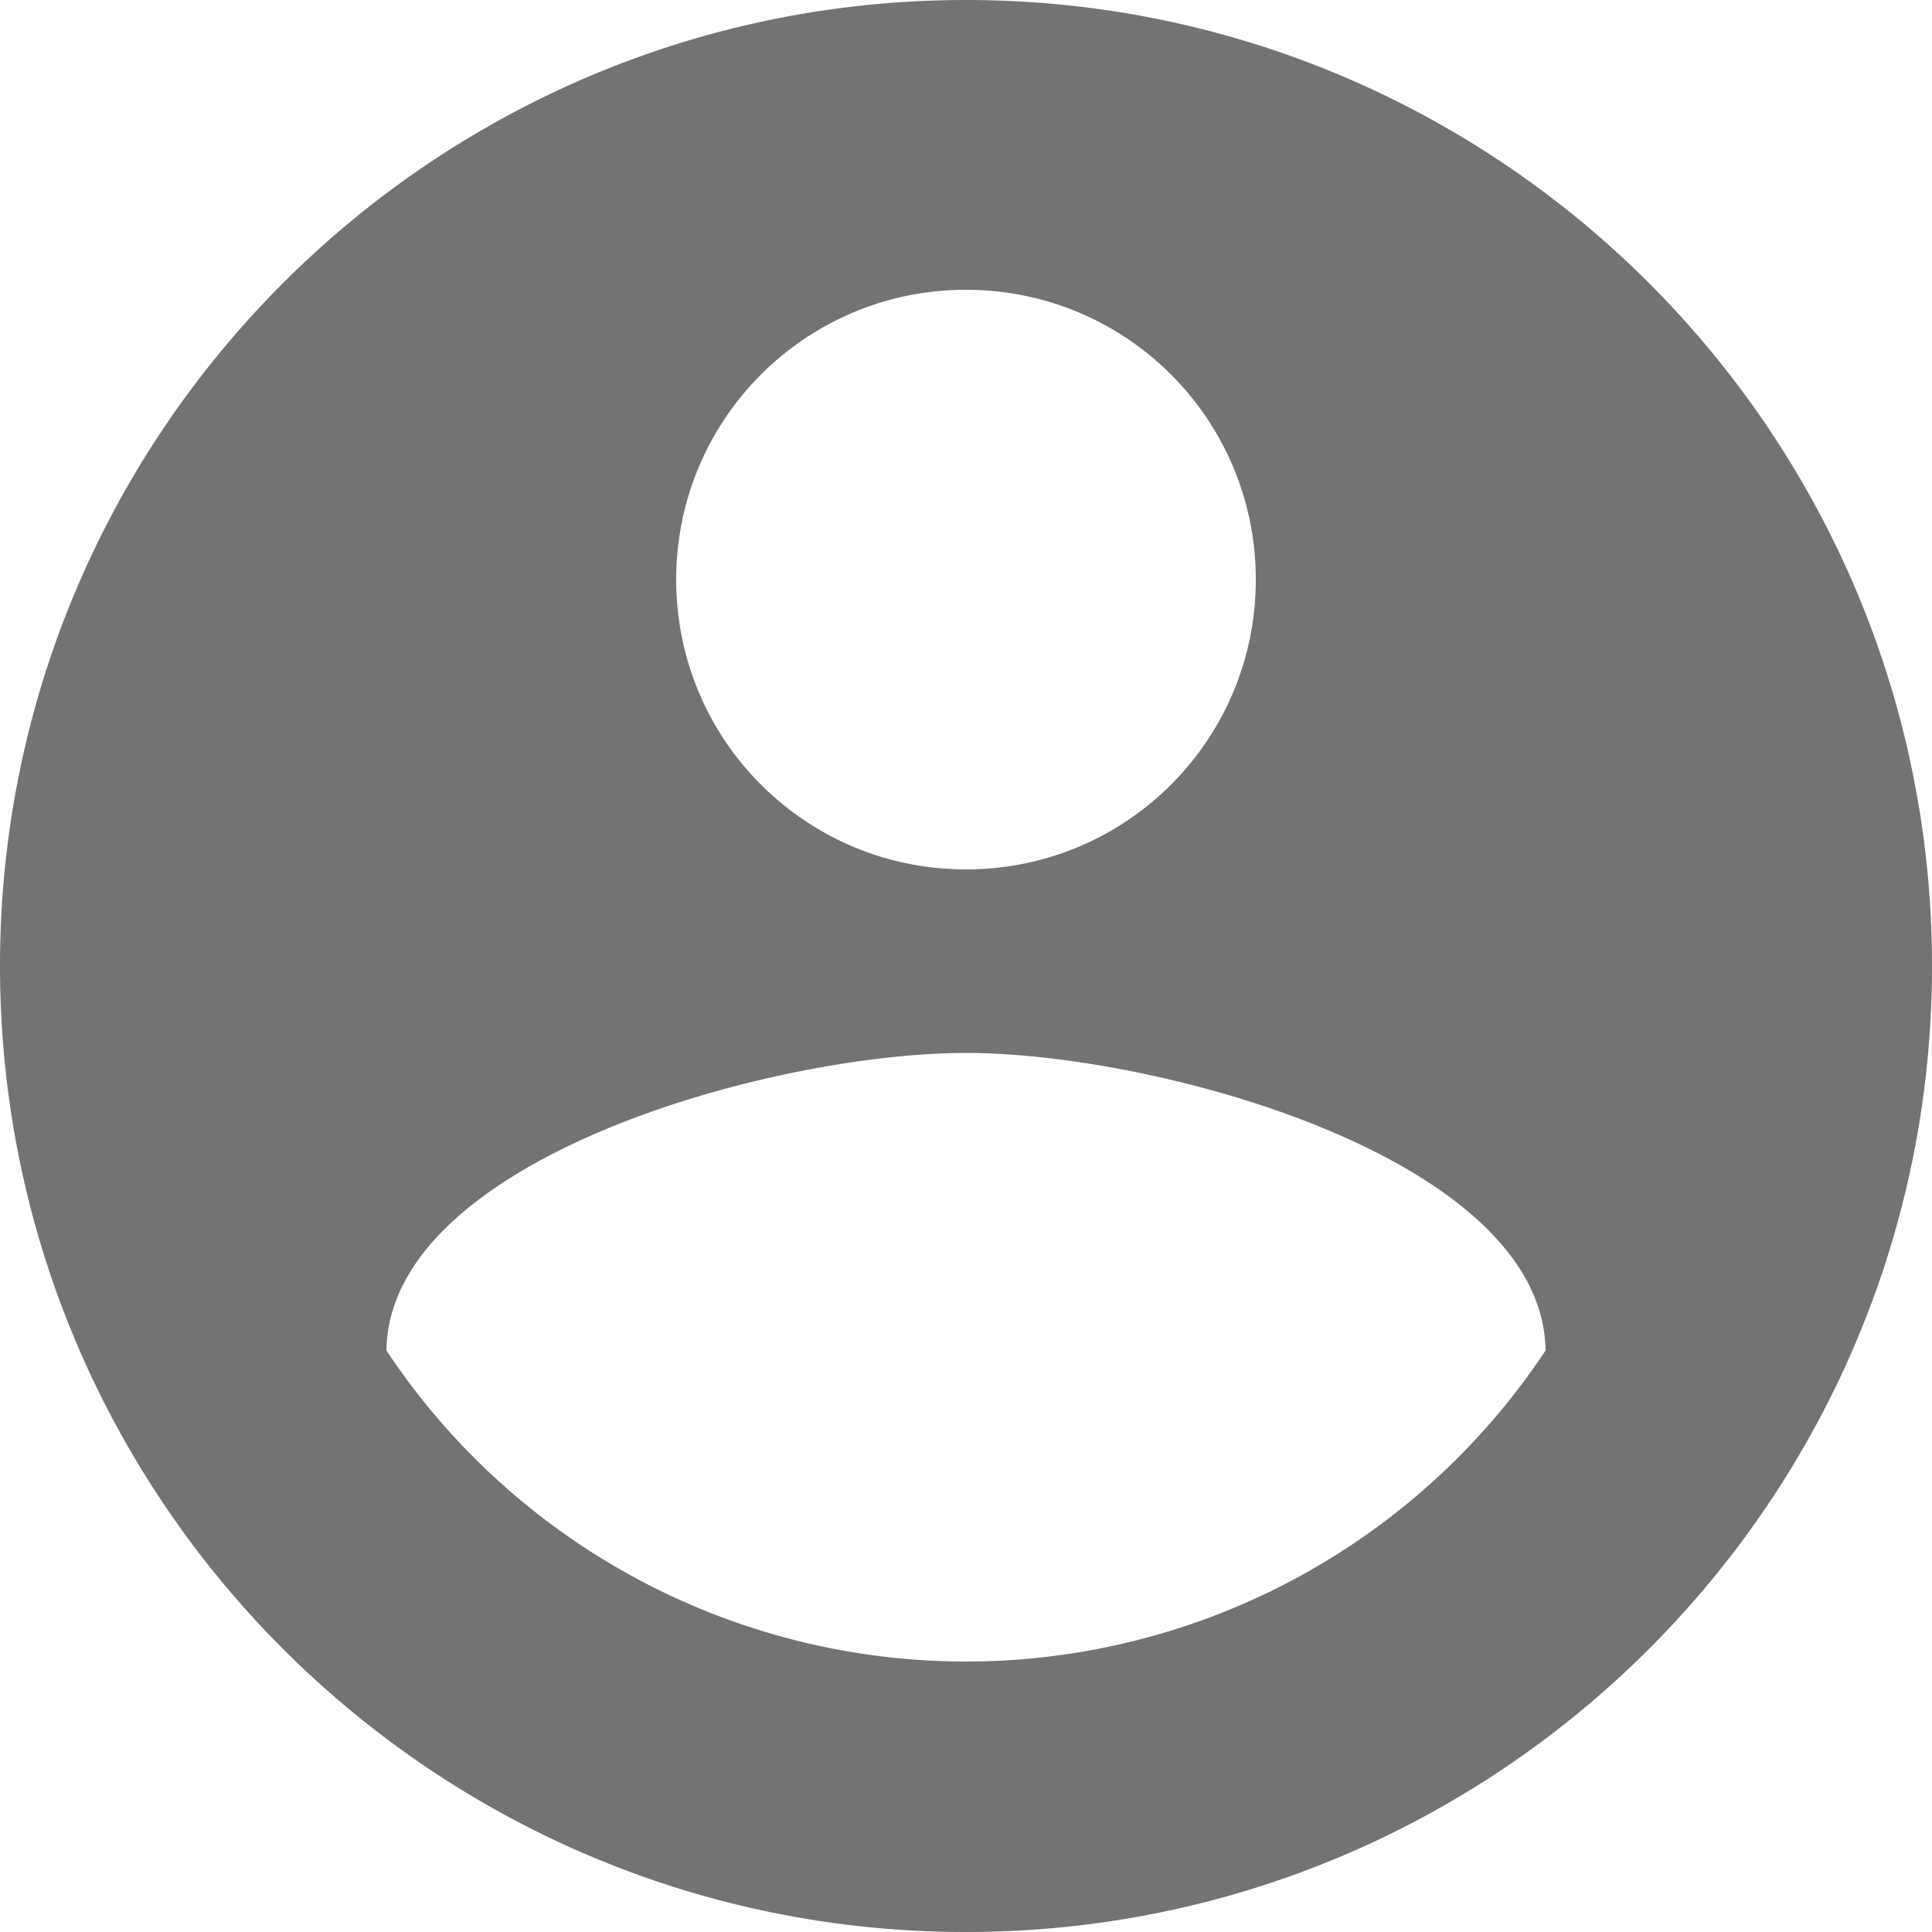 <svg width="20" height="20" fill="none" xmlns="http://www.w3.org/2000/svg"><path fill-rule="evenodd" clip-rule="evenodd" d="M10 0C4.48 0 0 4.48 0 10s4.48 10 10 10 10-4.48 10-10S15.52 0 10 0Zm0 3c1.66 0 3 1.34 3 3s-1.34 3-3 3-3-1.34-3-3 1.34-3 3-3ZM4 13.98a7.2 7.2 0 0 0 12 0c-.03-1.99-4.01-3.08-6-3.08-2 0-5.97 1.09-6 3.08Z" fill="#737373"></path></svg>